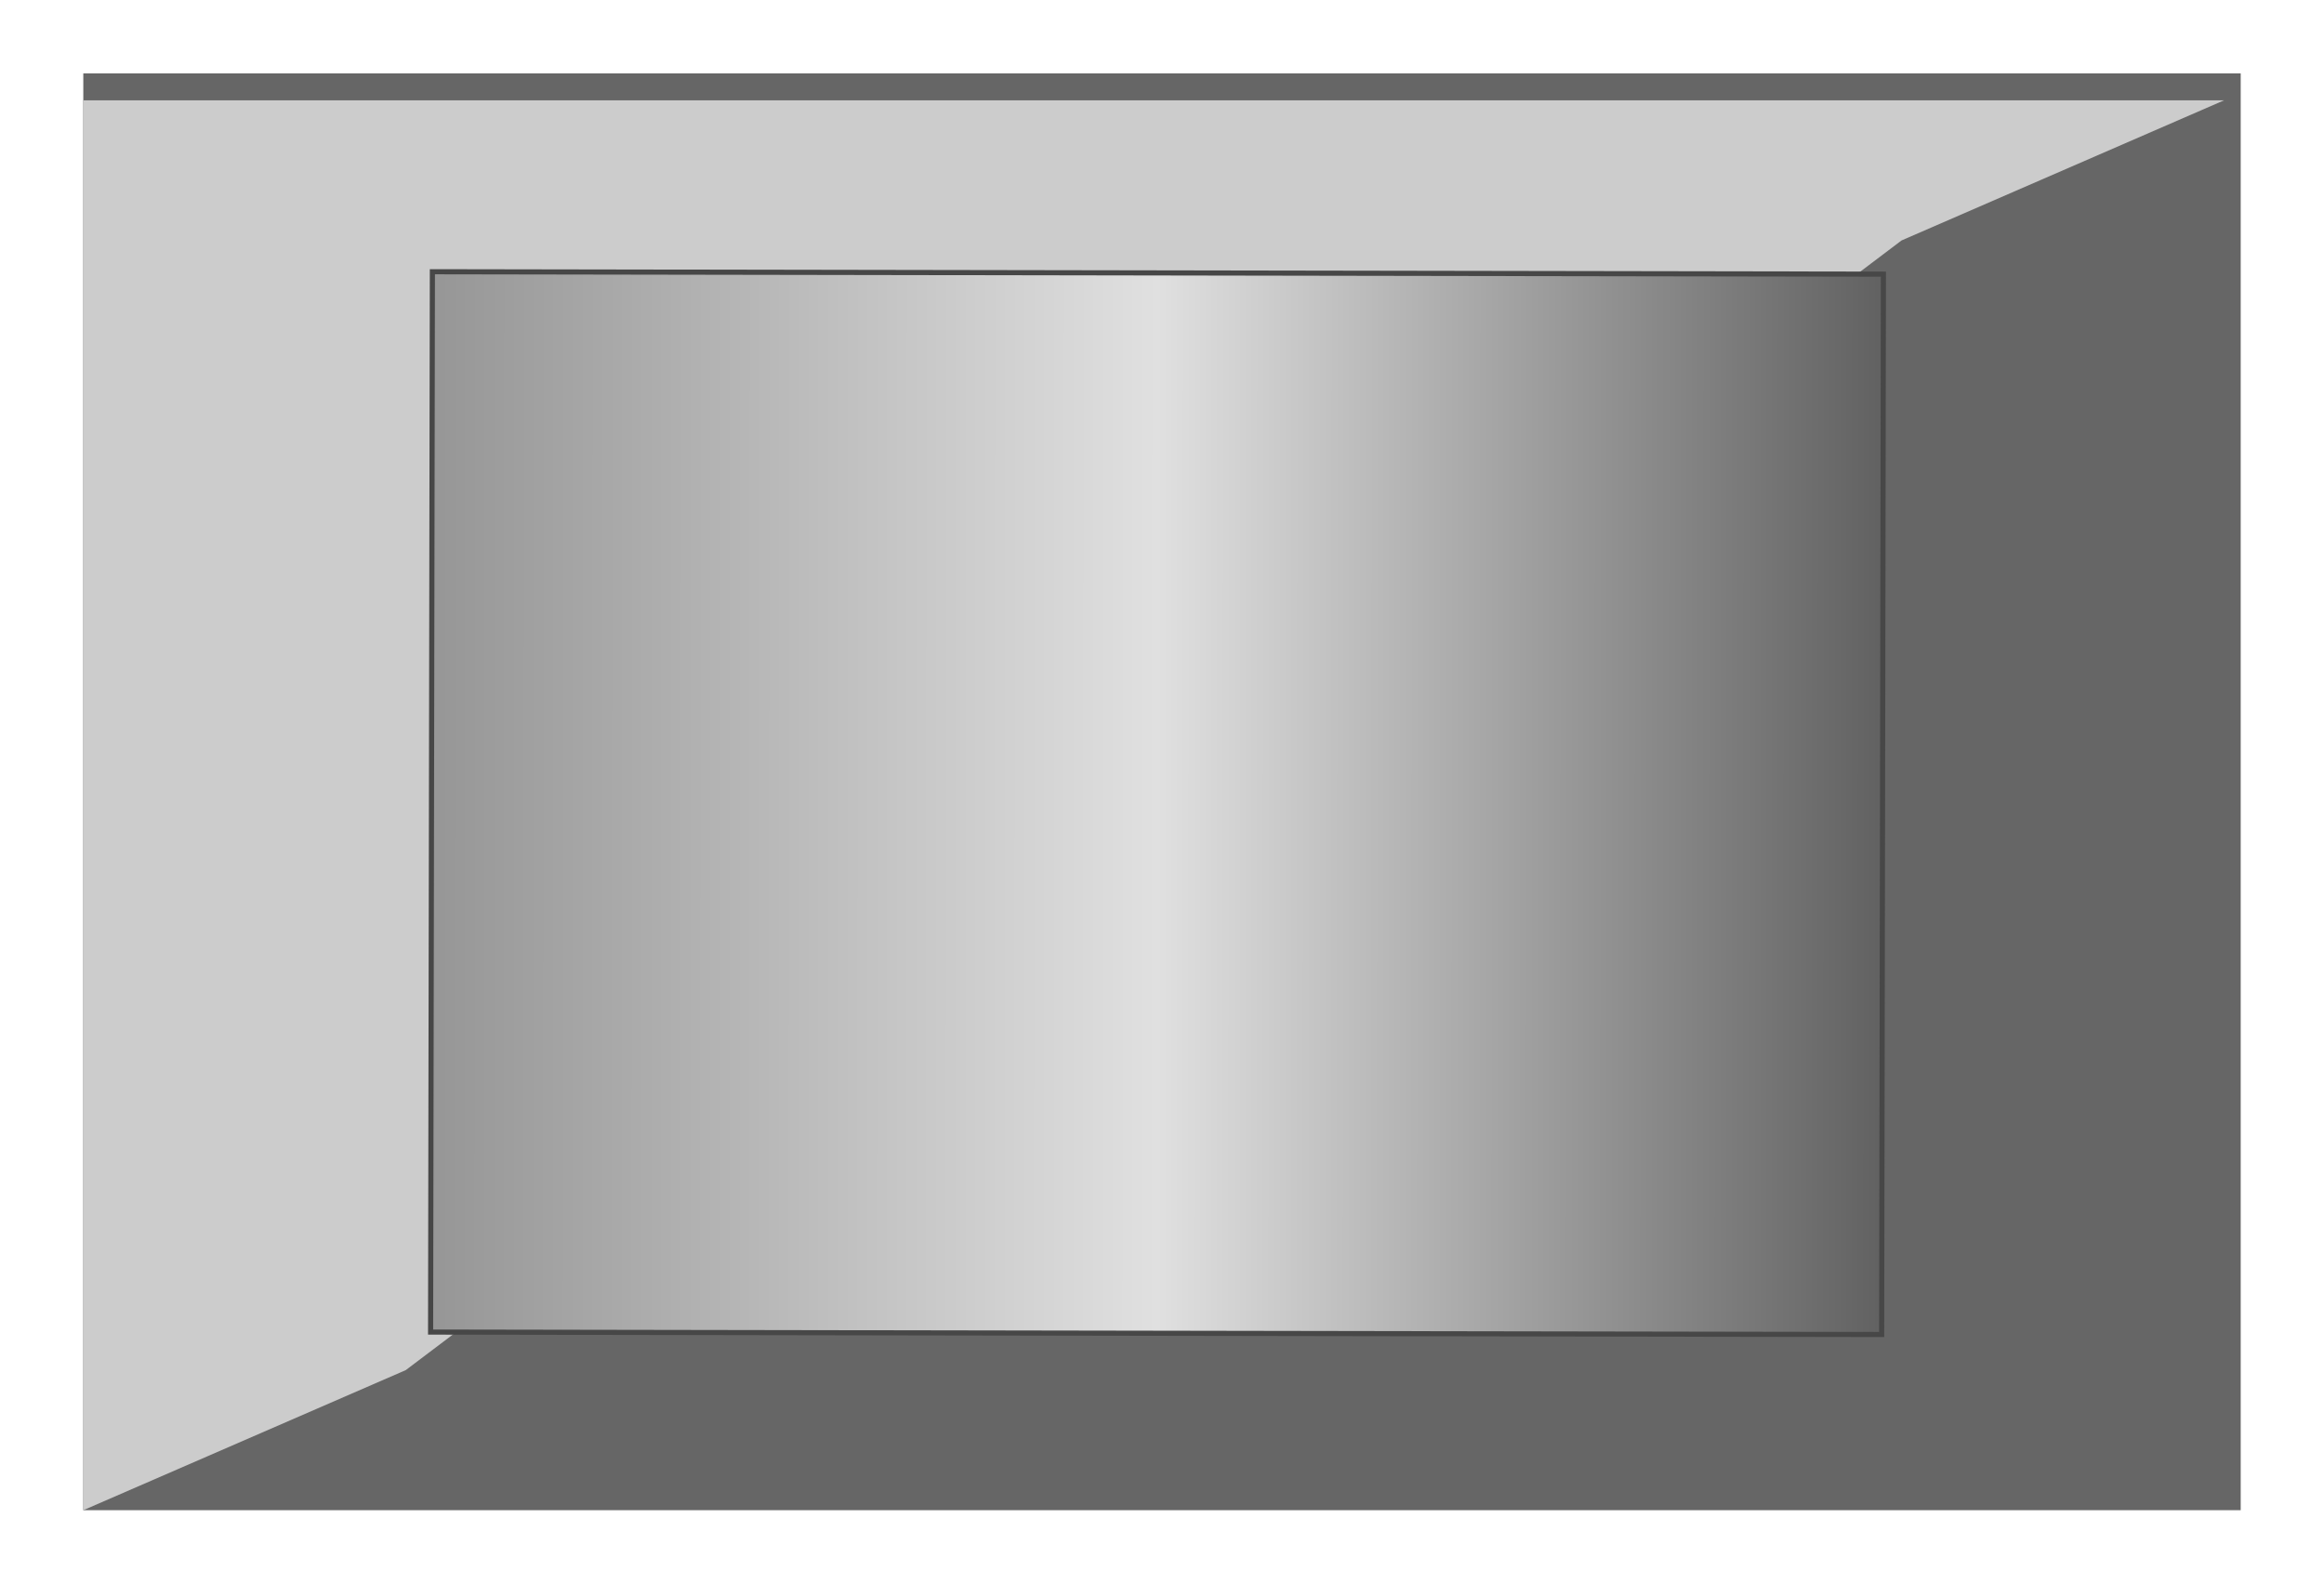 <svg version="1.1" xmlns="http://www.w3.org/2000/svg" xmlns:xlink="http://www.w3.org/1999/xlink" width="113px" height="77px" viewBox="0 0 112.5 77.32" enable-background="new 0 0 112.5 77.32" xml:space="preserve">
<g id="Group_Rectangular_Button_Base" transform="matrix(1,-3.019916E-07,3.019916E-07,1,0,0)">
	<path fill="#666666" stroke-width="0.75" d="M3.582,3.583h105.336v70.154H3.582V3.583z" />
	<path fill="#CCCCCC" stroke-width="0.25" d="M3.582,73.738l15.744-6.84L92.359,11.74l15.743-6.84H3.582V73.738z" />
</g>
<g id="Group_Rectangular_Push_Button_Face" transform="matrix(1,-3.019916E-07,3.019916E-07,1,0,0)">
	<path stroke-width="2" d="M91.896,64.172l14.452,8.387" />
	<path stroke-width="2" d="M19.623,14.162L6.08,5.96" />
	
		<linearGradient id="SVGID_1_" gradientUnits="userSpaceOnUse" x1="21.522" y1="39.035" x2="91.977" y2="38.916" gradientTransform="matrix(1.007 0.002 -0.002 1.01 -1.063 -0.24)">
		<stop offset="0" style="stop-color:#969696" />
		<stop offset="0.5" style="stop-color:#E0E0E0" />
		<stop offset="1" style="stop-color:#616161" />
	</linearGradient>
	<path fill="url(#SVGID_1_)" stroke="#474747" stroke-width="0.25" d="M20.626,13.268l70.847,0.118l-0.086,51.773L20.539,65.04   L20.626,13.268z" />
</g>
</svg>